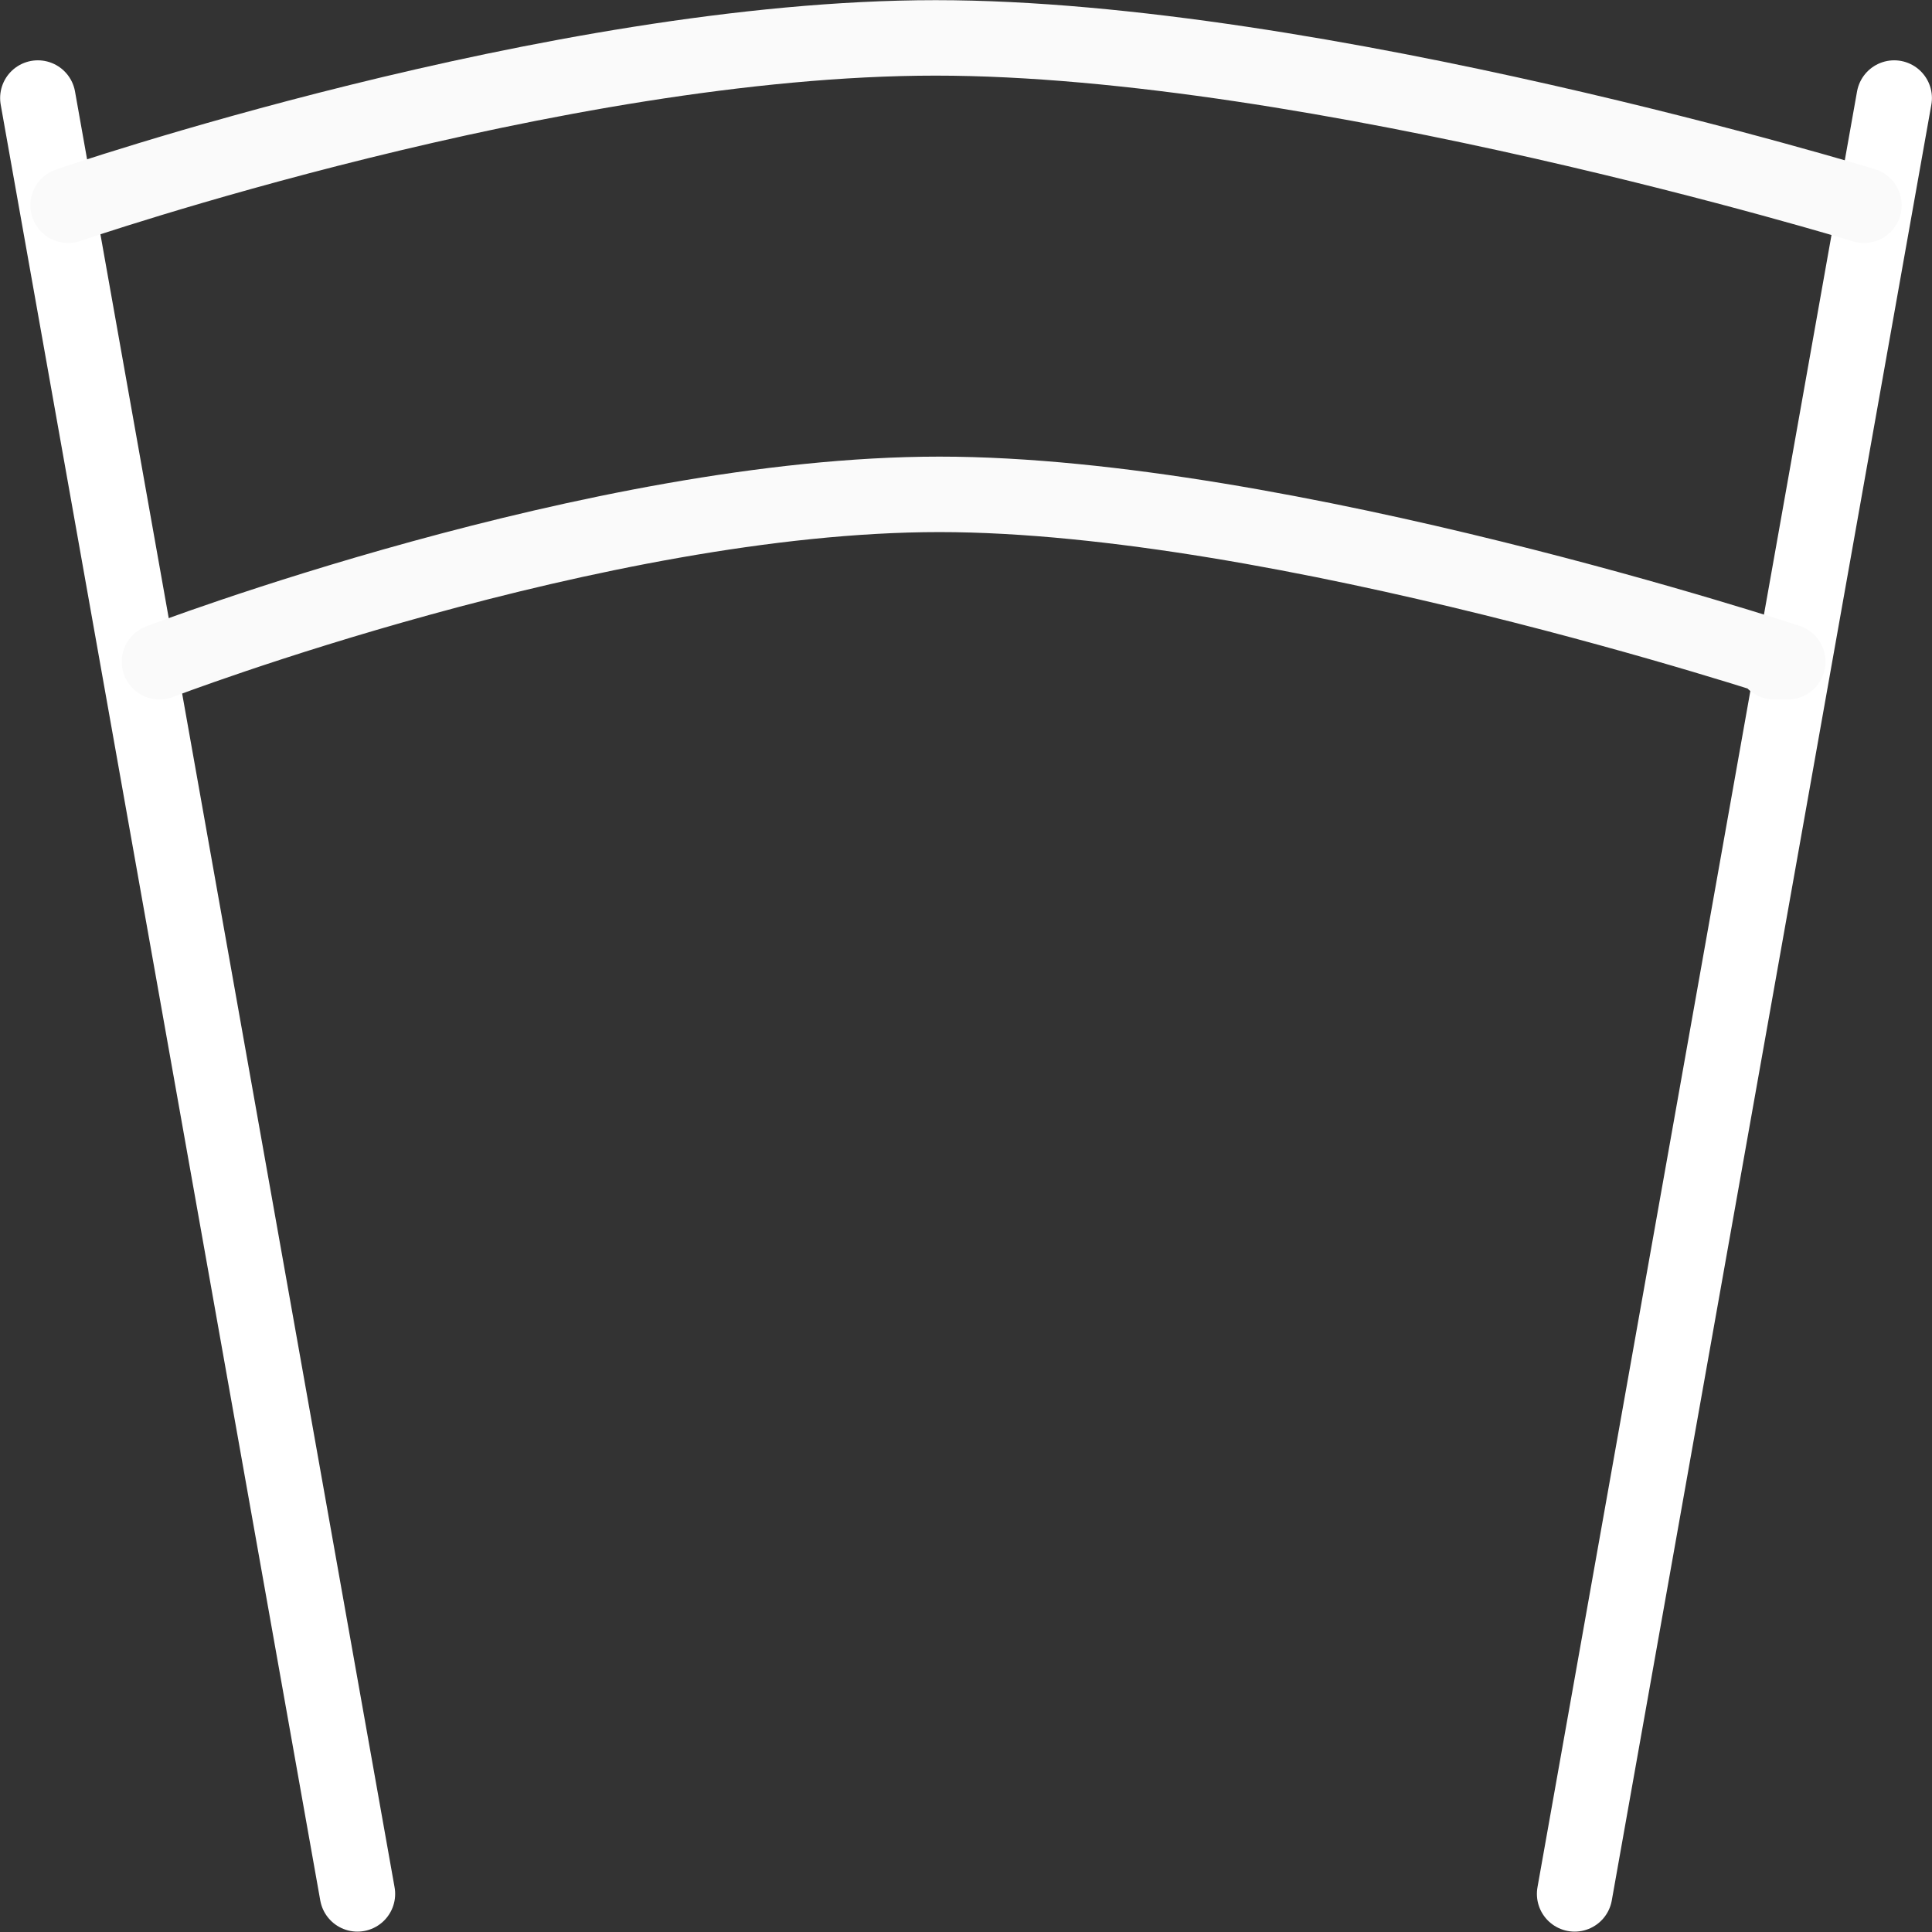 <?xml version="1.0" encoding="UTF-8" standalone="no"?>
<!-- Created with Inkscape (http://www.inkscape.org/) -->

<svg
   xmlns:dc="http://purl.org/dc/elements/1.1/"
   xmlns:cc="http://creativecommons.org/ns#"
   xmlns:rdf="http://www.w3.org/1999/02/22-rdf-syntax-ns#"
   xmlns:svg="http://www.w3.org/2000/svg"
   xmlns="http://www.w3.org/2000/svg"
   xmlns:sodipodi="http://sodipodi.sourceforge.net/DTD/sodipodi-0.dtd"
   xmlns:inkscape="http://www.inkscape.org/namespaces/inkscape"
   width="256"
   height="256"
   viewBox="0 0 67.733 67.733"
   version="1.1"
   id="svg8"
   inkscape:version="0.92.2 5c3e80d, 2017-08-06"
   sodipodi:docname="icon-finish.svg">
  <rect x="0" y="0" width="67.733" height="67.733" fill="#333333" stroke="none"/>
  <defs
     id="defs2" />
  <sodipodi:namedview
     id="base"
     pagecolor="#525252"
     bordercolor="#ffffff"
     borderopacity="1"
     inkscape:pageopacity="0"
     inkscape:pageshadow="2"
     inkscape:zoom="4.5429688"
     inkscape:cx="128"
     inkscape:cy="128"
     inkscape:document-units="px"
     inkscape:current-layer="layer1"
     showgrid="true"
     units="px"
     guidecolor="#ff004a"
     guideopacity="0.498"
     showguides="true"
     inkscape:guide-bbox="true">
    <inkscape:grid
       type="xygrid"
       id="grid992"
       empspacing="1"
       spacingx="0.132"
       spacingy="0.132"
       empcolor="#1d00ff"
       empopacity="0.251"
       color="#ff0031"
       opacity="0.125" />
    <sodipodi:guide
       position="8.202,13.494"
       orientation="1,0"
       id="guide1183"
       inkscape:locked="false" />
    <sodipodi:guide
       position="6.218,15.081"
       orientation="0,1"
       id="guide1187"
       inkscape:locked="false" />
  </sodipodi:namedview>
  <g
     inkscape:label="Layer 1"
     inkscape:groupmode="layer"
     id="layer1"
     transform="translate(0,-229.267)">
    <g
       id="g3969"
       style="stroke-width:0.656;stroke-miterlimit:4;stroke-dasharray:none"
       transform="matrix(4.033,0,0,4.033,-0.278,-900.516)">
      <path
         inkscape:connector-curvature="0"
         id="path1175"
         d="M 0.398,280.987 3.176,296.598"
         style="fill:none;fill-rule:evenodd;stroke:#ffffff;stroke-width:0.656;stroke-linecap:round;stroke-linejoin:round;stroke-miterlimit:4;stroke-dasharray:none;stroke-opacity:1" />
      <path
         style="fill:none;fill-rule:evenodd;stroke:#ffffff;stroke-width:0.656;stroke-linecap:round;stroke-linejoin:round;stroke-miterlimit:4;stroke-dasharray:none;stroke-opacity:1"
         d="M 16.535,280.987 13.757,296.598"
         id="path1177"
         inkscape:connector-curvature="0" />
      <path
         sodipodi:nodetypes="czc"
         inkscape:connector-curvature="0"
         id="path1179"
         d="m 0.661,281.919 c 0,0 4.233,-1.455 7.541,-1.455 3.307,0 8.07,1.455 8.07,1.455"
         style="fill:none;fill-rule:evenodd;stroke:#fafafa;stroke-width:0.656;stroke-linecap:round;stroke-linejoin:round;stroke-miterlimit:4;stroke-dasharray:none;stroke-opacity:1" />
      <path
         style="fill:none;fill-rule:evenodd;stroke:#fafafa;stroke-width:0.656;stroke-linecap:round;stroke-linejoin:round;stroke-miterlimit:4;stroke-dasharray:none;stroke-opacity:1"
         d="m 1.455,285.887 c 0,0 3.806,-1.455 6.78,-1.455 2.974,0 7.375,1.455 7.375,1.455 v 0 h -0.119"
         id="path1189"
         inkscape:connector-curvature="0"
         sodipodi:nodetypes="czssc" />
    </g>
  </g>
</svg>
